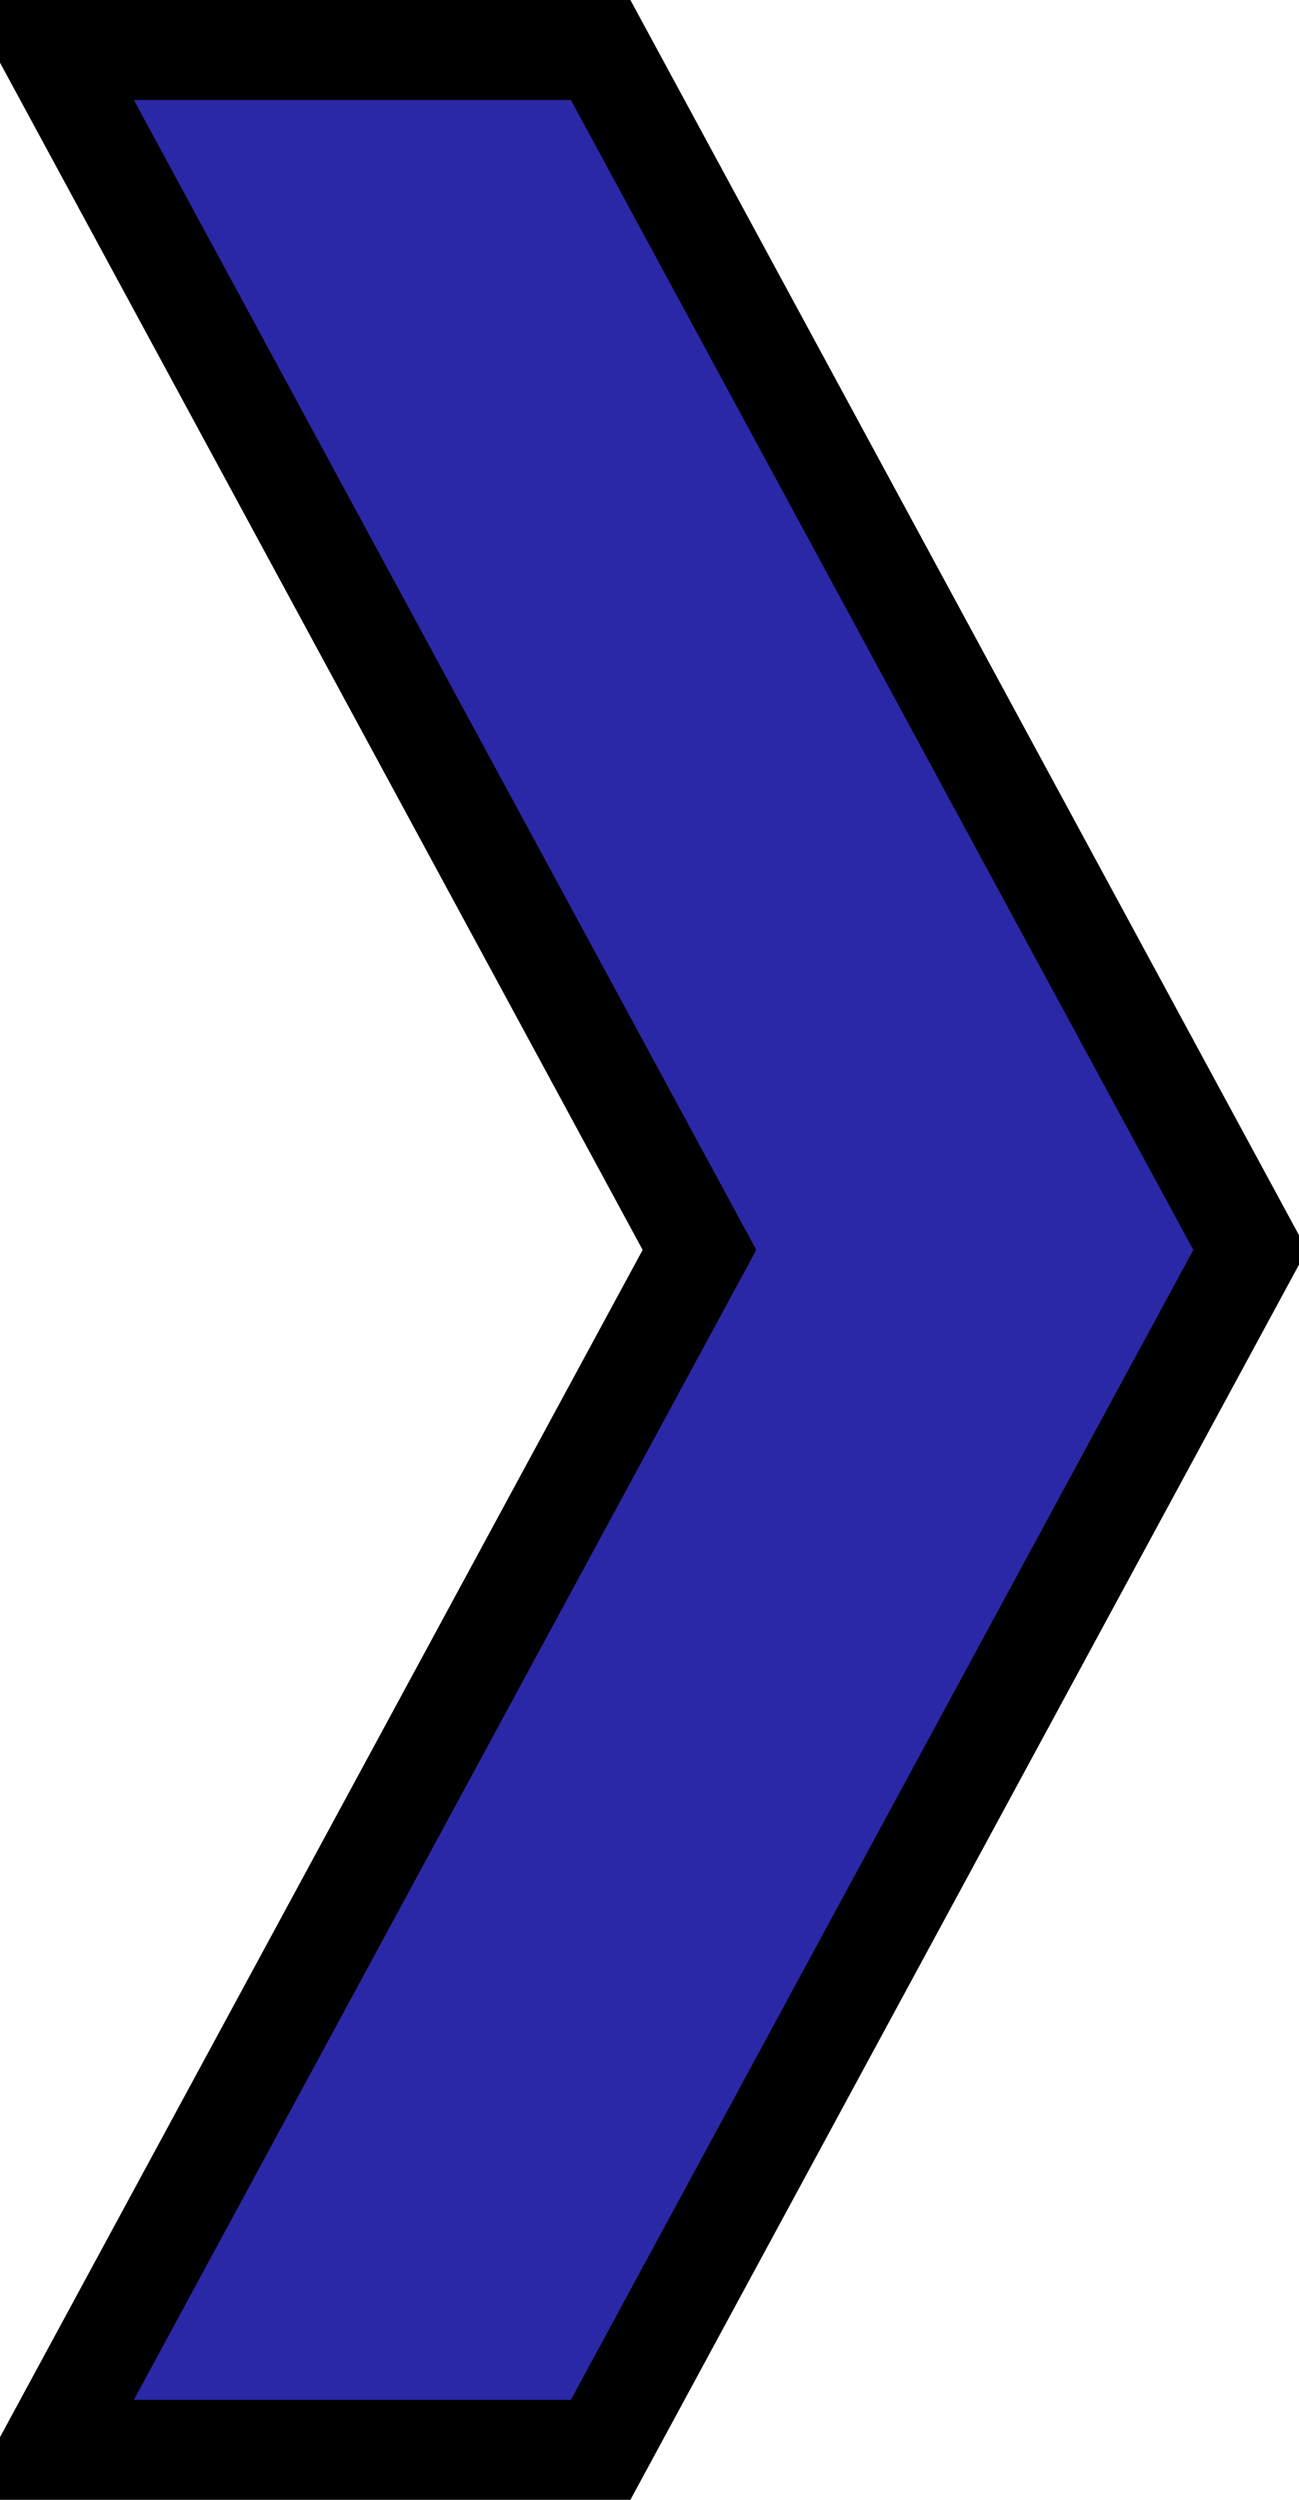 <svg xmlns="http://www.w3.org/2000/svg" width="13" height="25" viewBox="0 0 13 25">
<defs>
    <style>
      .cls-1 {
        fill: #2b28a7;
        stroke: #000;
        stroke-width: 1px;
        fill-rule: evenodd;
      }
    </style>
  </defs>
  <path id="Forme_1_copie_3" data-name="Forme 1 copie 3" class="cls-1" d="M569,1210l6.5-12-6.5-12h5.511l6.5,12-6.5,12H569Z" transform="translate(-568.5 -1185.5)"/>
</svg>
